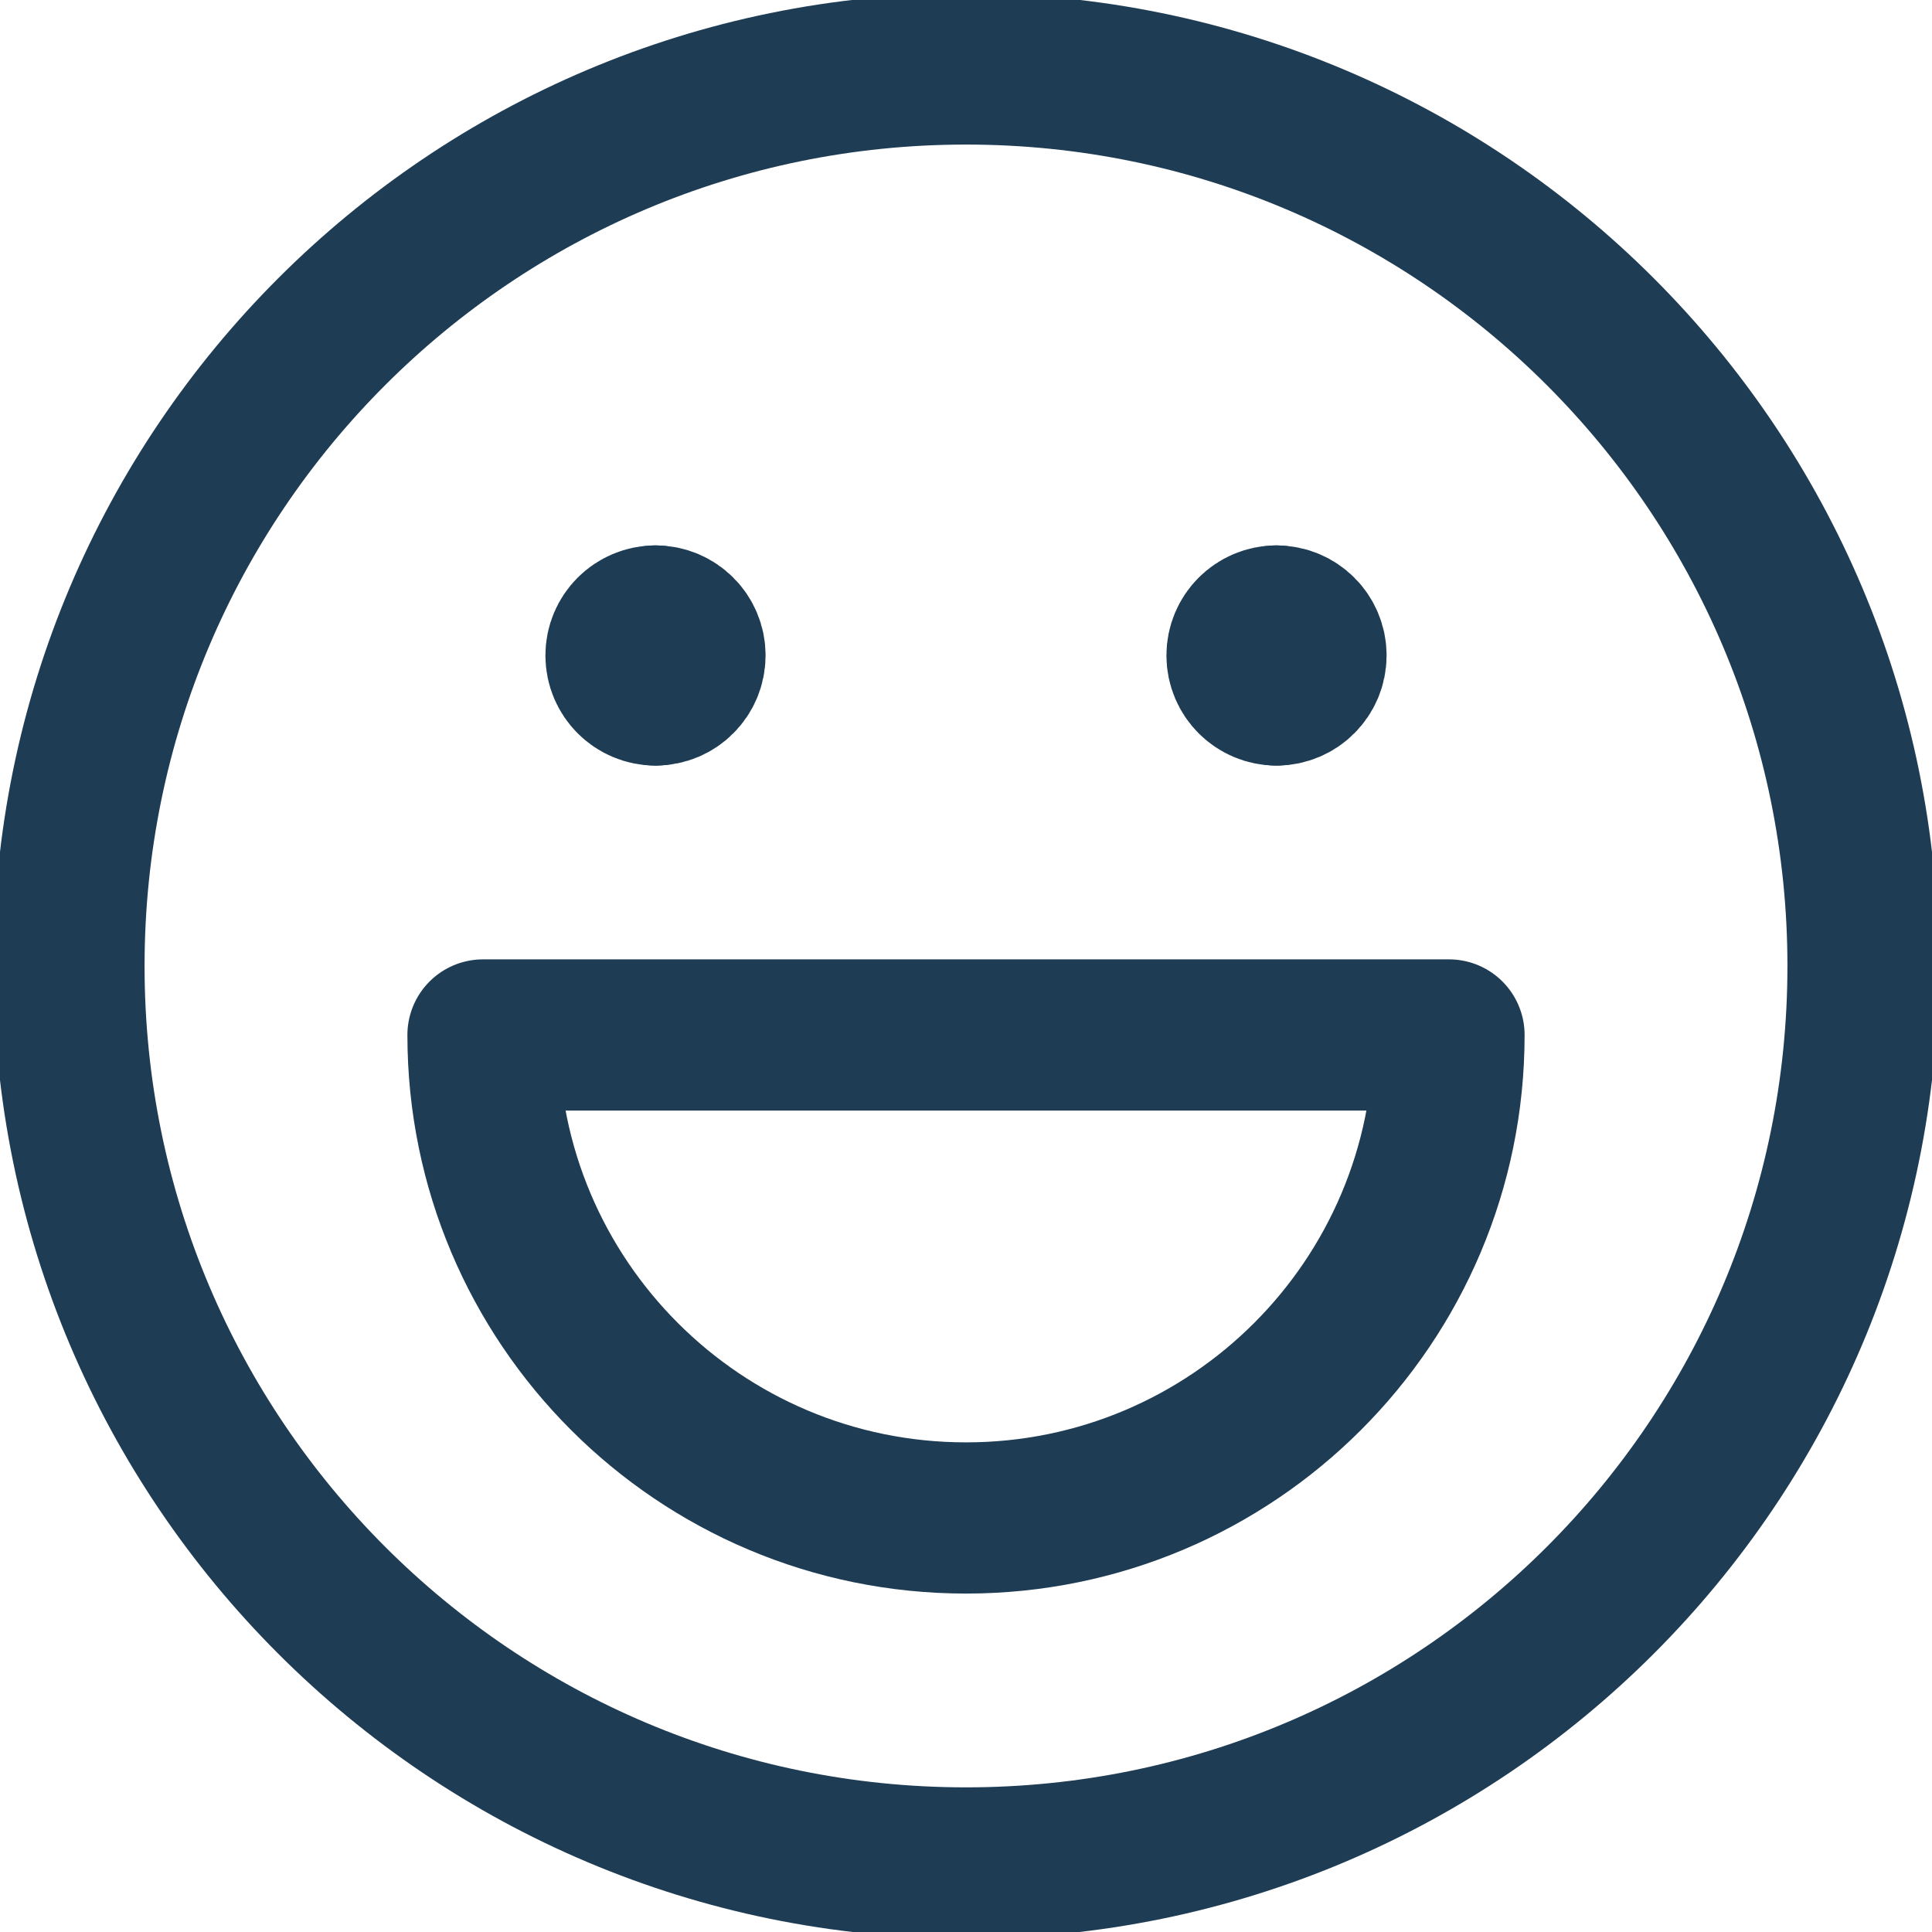 <svg width="23" height="23" viewBox="0 0 23 23" fill="none" xmlns="http://www.w3.org/2000/svg">
<g clip-path="url(#clip0_1855_6939)">
<path d="M11.5 22.178C17.398 22.178 22.179 17.398 22.179 11.5C22.179 5.602 17.398 0.821 11.5 0.821C5.602 0.821 0.821 5.602 0.821 11.5C0.821 17.398 5.602 22.178 11.5 22.178Z" stroke="#1E3C54" stroke-width="1.8" stroke-linecap="round" stroke-linejoin="round"/>
<path d="M7.804 8.214C7.577 8.214 7.393 8.03 7.393 7.803C7.393 7.576 7.577 7.393 7.804 7.393" stroke="#1E3C54" stroke-width="1.8" stroke-linecap="round" stroke-linejoin="round"/>
<path d="M7.804 8.214C8.03 8.214 8.214 8.03 8.214 7.803C8.214 7.576 8.03 7.393 7.804 7.393" stroke="#1E3C54" stroke-width="1.8" stroke-linecap="round" stroke-linejoin="round"/>
<path d="M15.196 8.214C14.97 8.214 14.786 8.03 14.786 7.803C14.786 7.576 14.97 7.393 15.196 7.393" stroke="#1E3C54" stroke-width="1.8" stroke-linecap="round" stroke-linejoin="round"/>
<path d="M15.196 8.214C15.423 8.214 15.607 8.03 15.607 7.803C15.607 7.576 15.423 7.393 15.196 7.393" stroke="#1E3C54" stroke-width="1.8" stroke-linecap="round" stroke-linejoin="round"/>
<path d="M11.5 18.071C14.676 18.071 17.25 15.497 17.25 12.321H5.75C5.75 15.497 8.324 18.071 11.5 18.071Z" stroke="#1E3C54" stroke-width="1.8" stroke-linecap="round" stroke-linejoin="round"/>
</g>
<defs>
<clipPath id="clip0_1855_6939">
<rect width="23" height="23" fill="white"/>
</clipPath>
</defs>
</svg>
